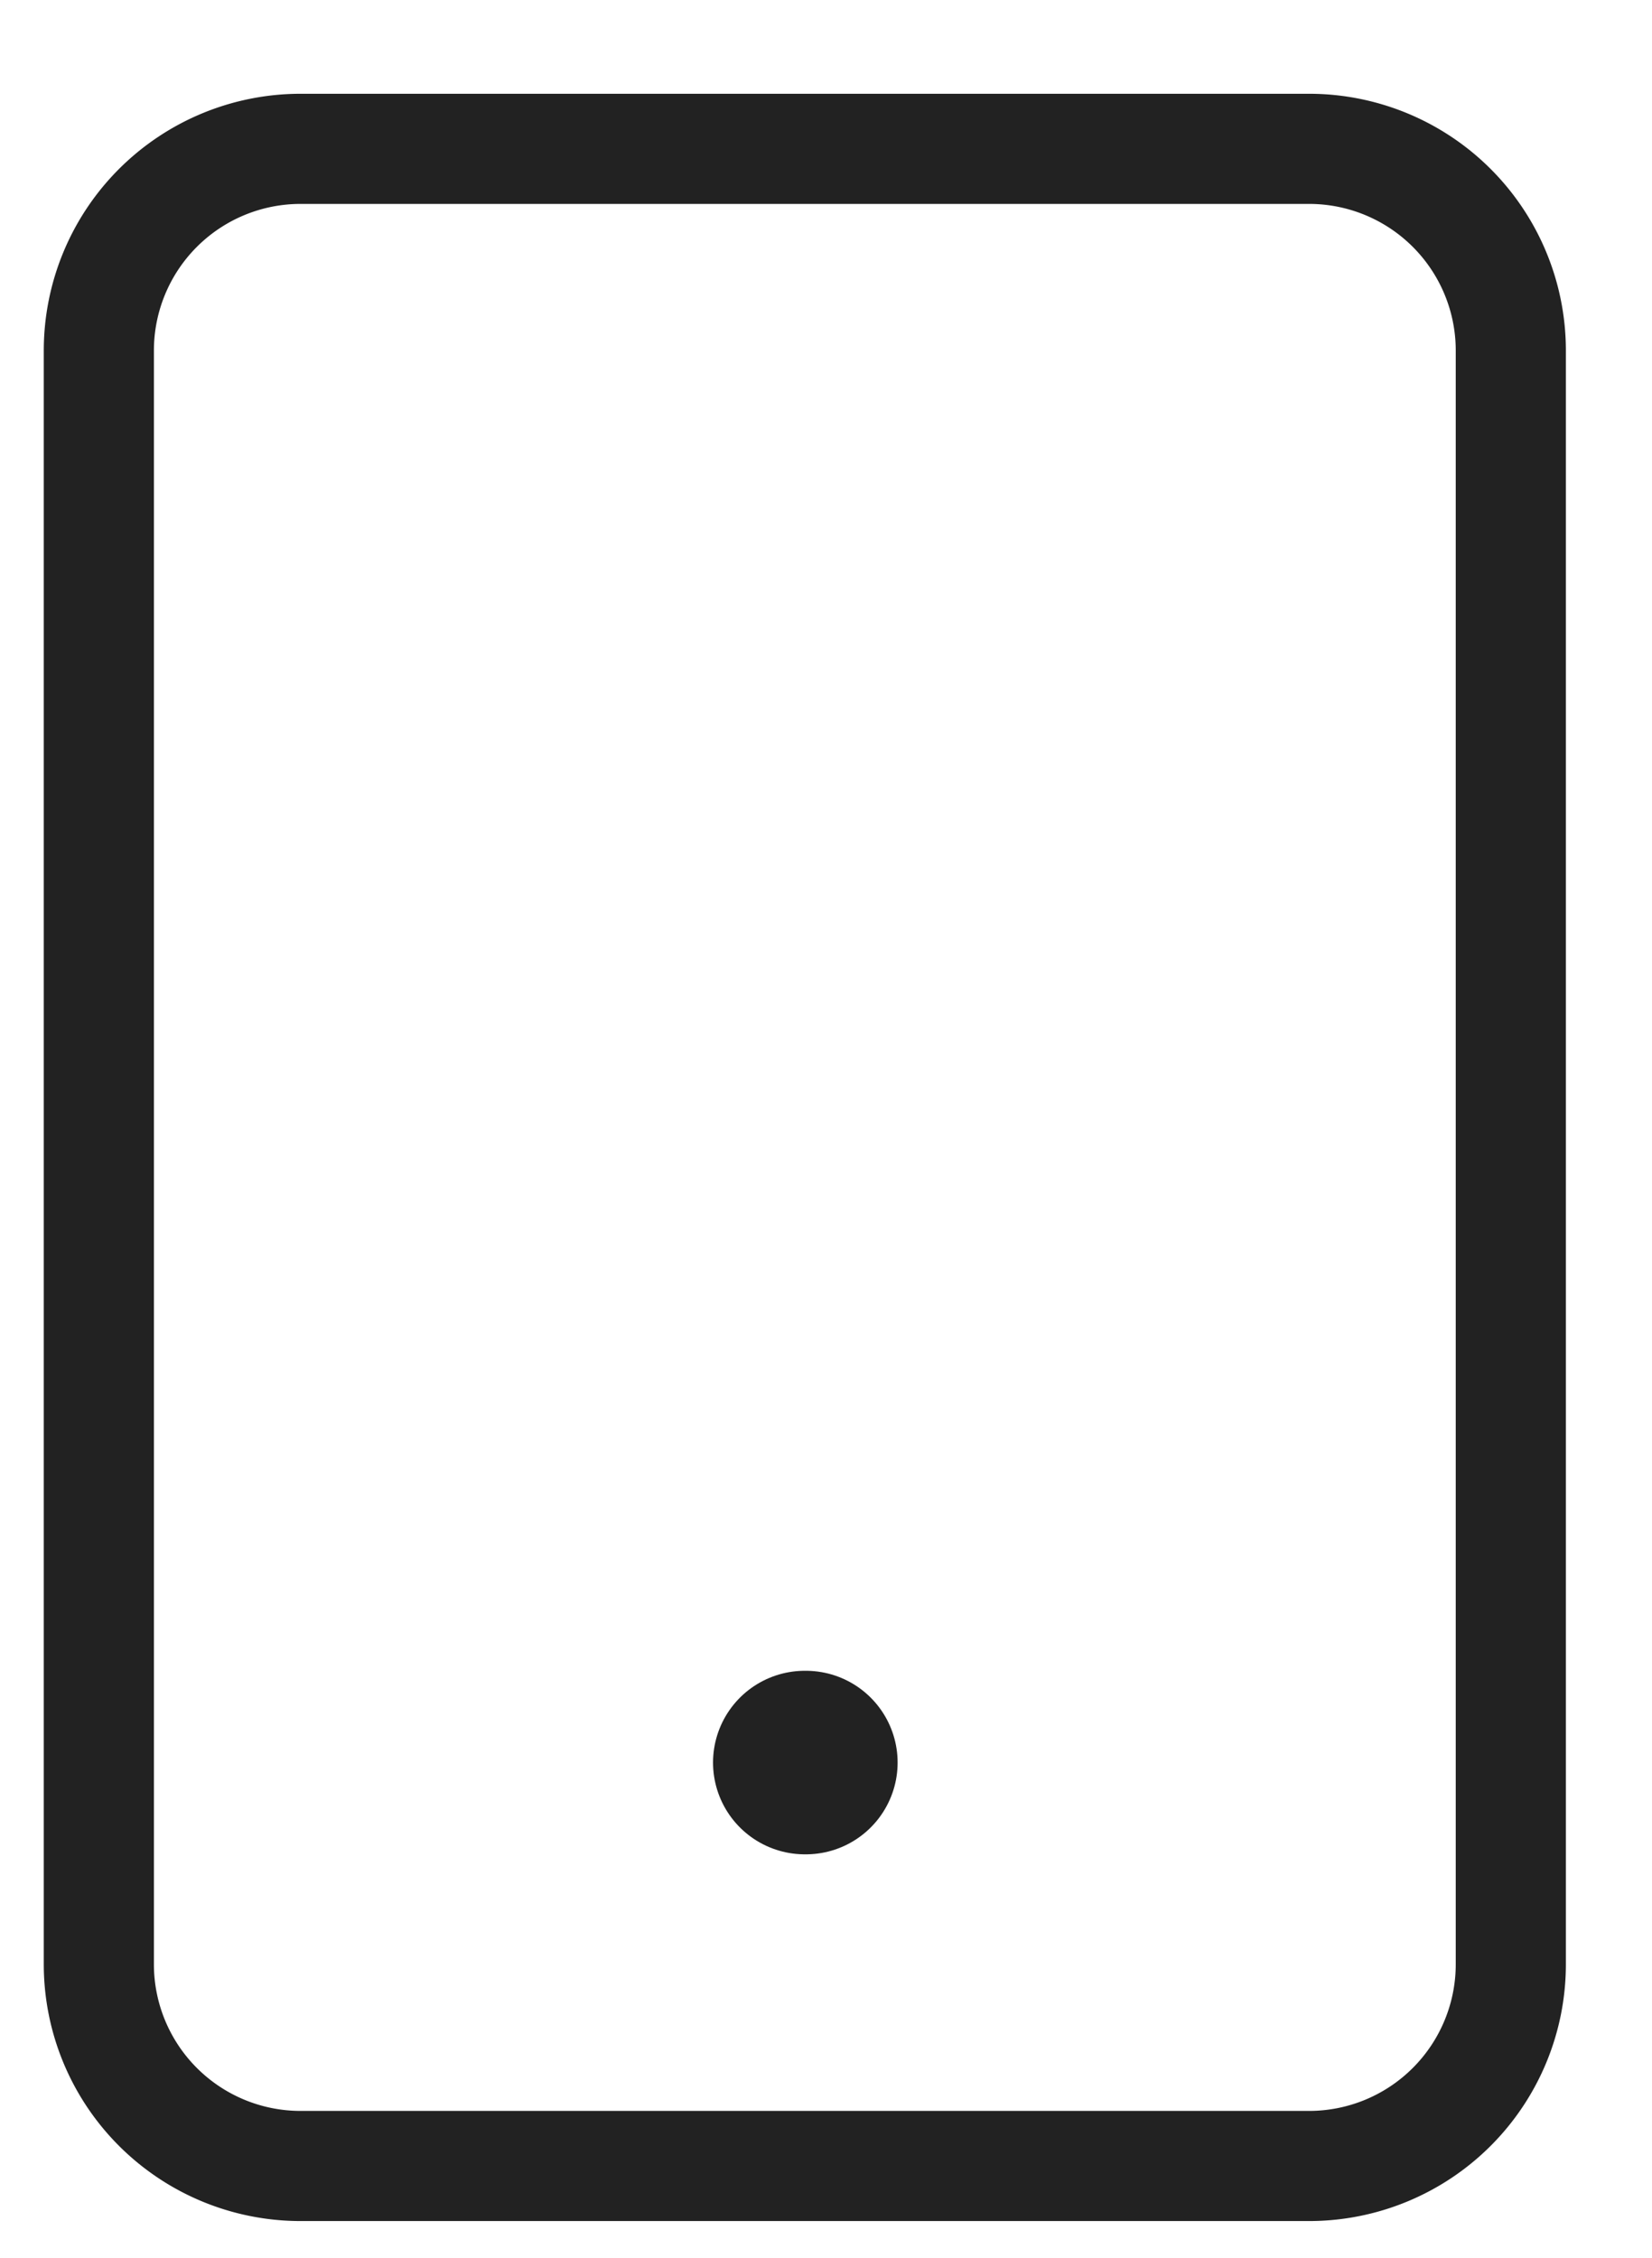 <svg width="30" height="41" fill="none" xmlns="http://www.w3.org/2000/svg"><g clip-path="url(#clip0)" stroke="#222" stroke-linecap="round" stroke-linejoin="round"><path d="M23.773 2.703H5.458a3.663 3.663 0 00-3.663 3.663V35.67a3.663 3.663 0 003.663 3.663h18.315a3.663 3.663 0 003.663-3.663V6.366a3.663 3.663 0 00-3.663-3.663z" stroke-width="2"/><path d="M14.615 32.007h.019" stroke-width="3.333"/></g><defs><clipPath id="clip0"><path fill="#fff" d="M0 .908h29.231v40H0z"/></clipPath></defs></svg>